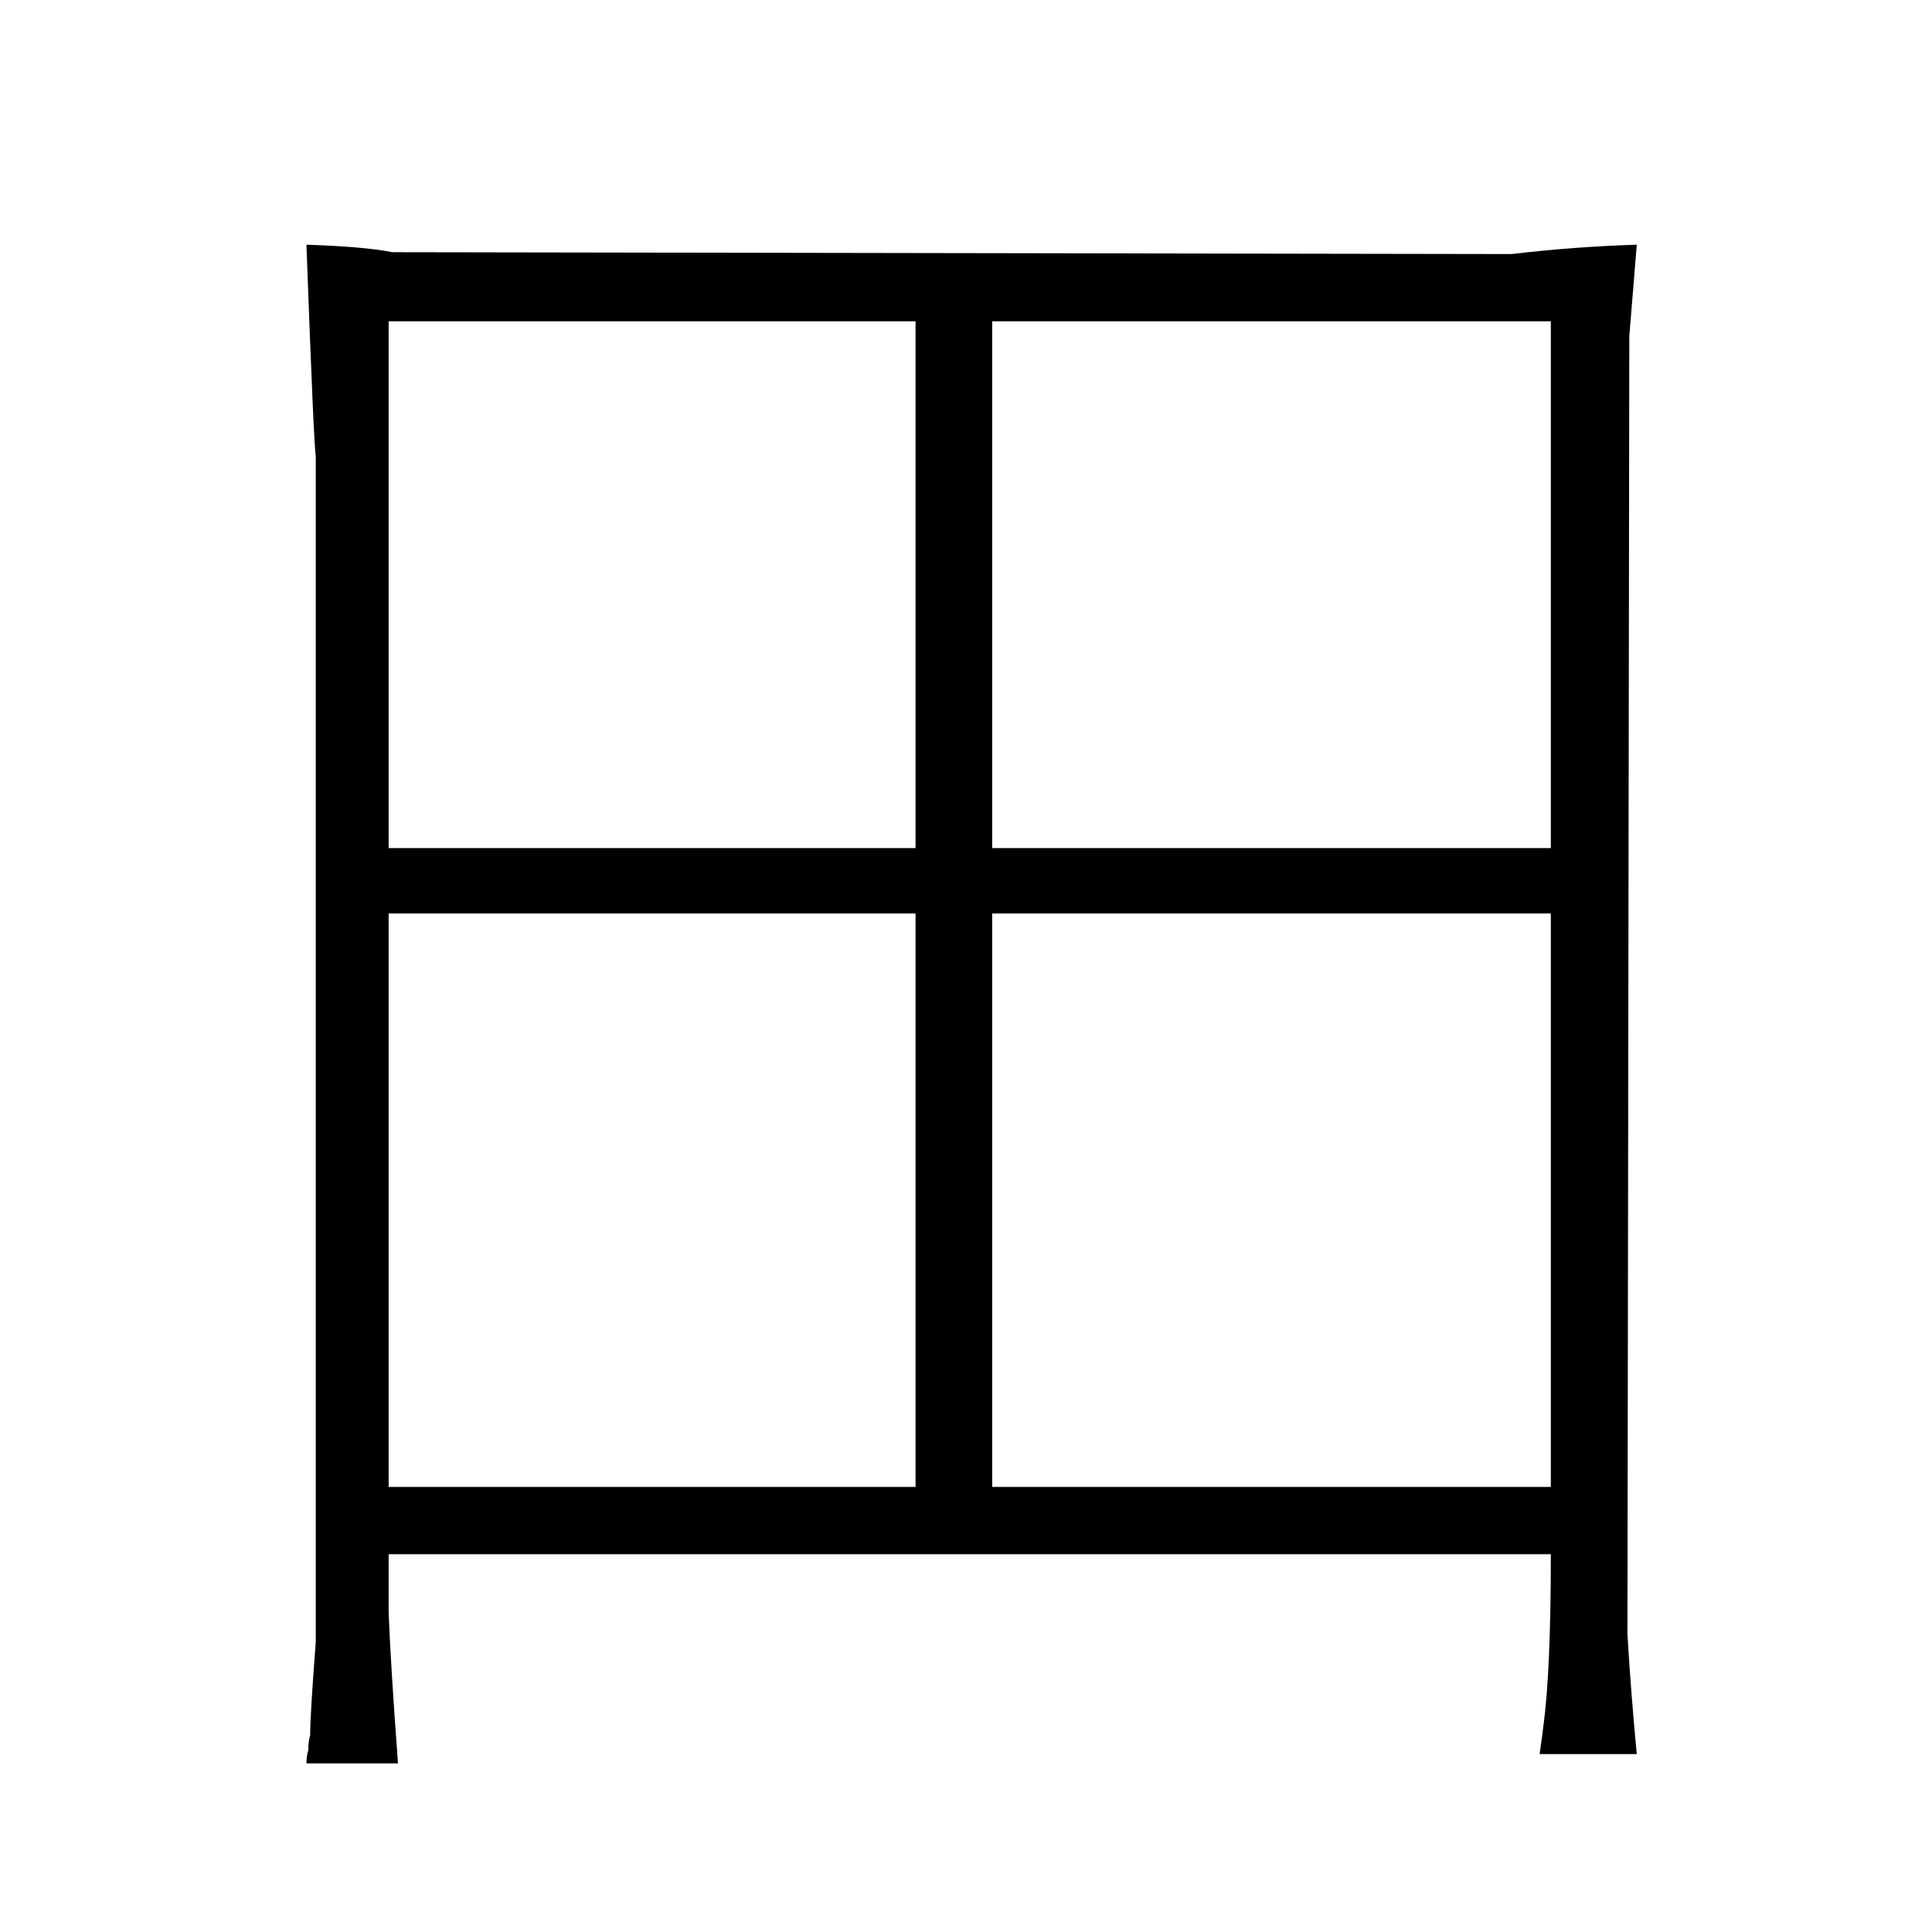 <?xml version="1.0" standalone="no"?>
<!DOCTYPE svg PUBLIC "-//W3C//DTD SVG 1.1//EN" "http://www.w3.org/Graphics/SVG/1.1/DTD/svg11.dtd" >
<svg xmlns="http://www.w3.org/2000/svg" xmlns:xlink="http://www.w3.org/1999/xlink" version="1.1" viewBox="-10 0 1034 1024">
  <g transform="matrix(1 0 0 -1 0 820)">
   <path fill="currentColor"
d="M159 -59q-3 -39 -3 -50q-1 -3 -1 -8q-1 -3 -1 -7h49q-4 54 -5 81v31h622q0 -63 -4 -92q0 -1 -2 -15h52q-3 31 -5 64l1 695l4 49q-33 -1 -67 -5l-599 1q-15 3 -46 4q4 -109 5 -113v-635zM198 366v282h282v-282h-282zM198 24v307h282v-307h-282zM521 24v307h299v-307h-299z
M820 366h-299v282h299v-282z" />
  </g>

</svg>
